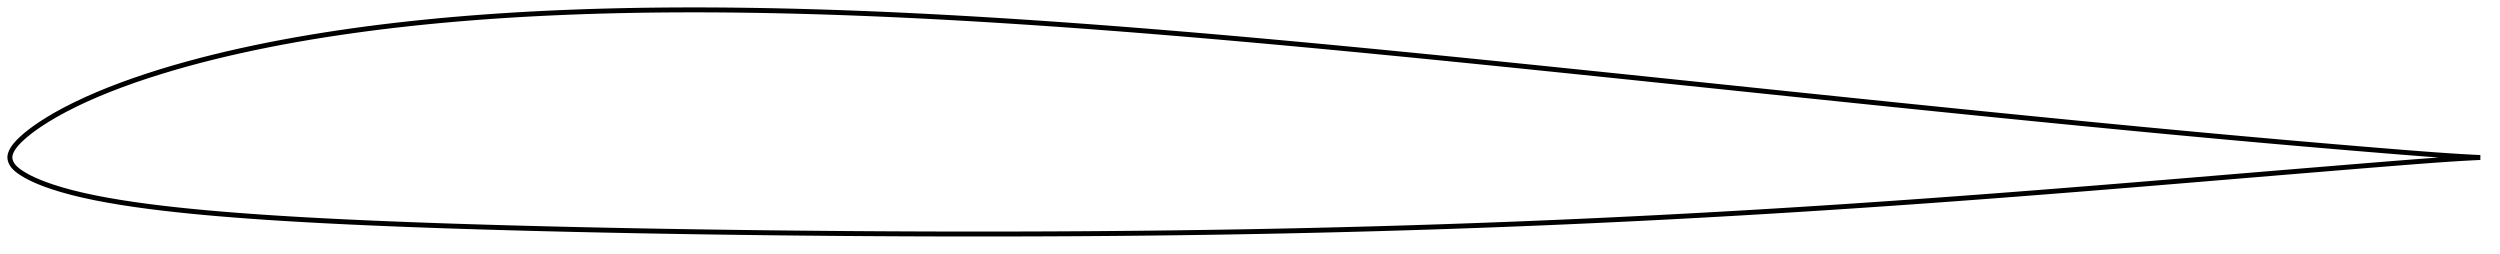 <?xml version="1.0" encoding="utf-8" ?>
<svg baseProfile="full" height="102.732" version="1.1" width="1011.996" xmlns="http://www.w3.org/2000/svg" xmlns:ev="http://www.w3.org/2001/xml-events" xmlns:xlink="http://www.w3.org/1999/xlink"><defs /><polygon fill="none" points="1003.996,63.754 1000.756,63.6 996.339,63.355 991.292,63.035 985.803,62.652 980.047,62.223 974.146,61.764 968.164,61.285 962.14,60.793 956.094,60.293 950.037,59.786 943.976,59.274 937.913,58.756 931.85,58.234 925.788,57.707 919.726,57.175 913.666,56.637 907.606,56.095 901.546,55.547 895.486,54.993 889.424,54.435 883.362,53.872 877.299,53.305 871.236,52.733 865.172,52.157 859.107,51.576 853.041,50.992 846.974,50.405 840.906,49.814 834.838,49.22 828.77,48.623 822.701,48.023 816.632,47.42 810.563,46.814 804.493,46.206 798.422,45.595 792.35,44.982 786.278,44.367 780.206,43.75 774.134,43.131 768.061,42.51 761.987,41.887 755.913,41.263 749.838,40.637 743.763,40.01 737.687,39.381 731.61,38.752 725.533,38.122 719.455,37.49 713.377,36.858 707.298,36.226 701.219,35.593 695.139,34.96 689.059,34.327 682.979,33.694 676.899,33.061 670.82,32.429 664.741,31.798 658.664,31.167 652.587,30.537 646.511,29.908 640.436,29.281 634.361,28.655 628.288,28.031 622.216,27.409 616.145,26.788 610.074,26.17 604.005,25.554 597.936,24.942 591.869,24.331 585.802,23.724 579.737,23.121 573.672,22.52 567.608,21.924 561.546,21.332 555.484,20.744 549.424,20.16 543.365,19.581 537.306,19.008 531.249,18.439 525.193,17.877 519.138,17.32 513.084,16.769 507.031,16.225 500.979,15.687 494.928,15.157 488.879,14.633 482.83,14.118 476.784,13.611 470.738,13.111 464.694,12.621 458.652,12.14 452.61,11.668 446.571,11.206 440.532,10.754 434.495,10.313 428.459,9.883 422.425,9.464 416.392,9.056 410.36,8.661 404.331,8.278 398.303,7.908 392.277,7.551 386.253,7.209 380.232,6.88 374.213,6.567 368.195,6.269 362.18,5.986 356.167,5.72 350.157,5.471 344.149,5.239 338.143,5.025 332.141,4.83 326.142,4.653 320.145,4.496 314.152,4.36 308.162,4.244 302.175,4.15 296.192,4.078 290.212,4.028 284.236,4.002 278.265,4.0 272.297,4.023 266.335,4.071 260.378,4.145 254.425,4.246 248.479,4.375 242.537,4.532 236.602,4.719 230.673,4.935 224.75,5.183 218.835,5.462 212.928,5.774 207.028,6.12 201.137,6.5 195.254,6.916 189.381,7.368 183.519,7.858 177.666,8.386 171.826,8.954 165.997,9.563 160.181,10.214 154.379,10.908 148.592,11.646 142.82,12.431 137.066,13.262 131.33,14.141 125.615,15.07 119.921,16.051 114.252,17.085 108.608,18.175 102.992,19.32 97.406,20.525 91.853,21.79 86.337,23.118 80.862,24.511 75.433,25.97 70.057,27.498 64.74,29.098 59.49,30.771 54.321,32.519 49.248,34.342 44.294,36.239 39.483,38.207 34.843,40.24 30.428,42.318 26.32,44.402 22.594,46.44 19.294,48.388 16.429,50.213 14.022,51.873 12.053,53.34 10.45,54.629 9.124,55.781 8.006,56.833 7.051,57.81 6.245,58.734 5.584,59.607 5.056,60.429 4.643,61.2 4.337,61.921 4.131,62.6 4.018,63.254 4.0,63.896 4.079,64.541 4.255,65.2 4.532,65.88 4.922,66.581 5.438,67.293 6.093,68.006 6.898,68.721 7.852,69.442 8.957,70.186 10.241,70.964 11.756,71.788 13.57,72.673 15.758,73.629 18.384,74.651 21.482,75.727 25.077,76.838 29.157,77.955 33.663,79.045 38.509,80.081 43.609,81.049 48.903,81.946 54.345,82.774 59.898,83.536 65.537,84.237 71.244,84.884 77.006,85.482 82.815,86.036 88.661,86.55 94.537,87.029 100.439,87.475 106.363,87.892 112.308,88.282 118.27,88.648 124.247,88.992 130.238,89.316 136.24,89.622 142.251,89.911 148.271,90.185 154.299,90.445 160.334,90.691 166.375,90.926 172.421,91.149 178.472,91.362 184.527,91.565 190.587,91.758 196.65,91.943 202.716,92.12 208.785,92.29 214.857,92.452 220.93,92.607 227.005,92.755 233.081,92.897 239.158,93.033 245.237,93.163 251.317,93.287 257.398,93.405 263.481,93.518 269.564,93.625 275.648,93.728 281.733,93.825 287.818,93.917 293.903,94.004 299.989,94.086 306.076,94.163 312.162,94.236 318.248,94.303 324.335,94.366 330.421,94.424 336.508,94.477 342.594,94.526 348.68,94.569 354.766,94.607 360.851,94.641 366.936,94.669 373.021,94.692 379.105,94.71 385.189,94.723 391.273,94.73 397.356,94.732 403.439,94.728 409.522,94.719 415.604,94.704 421.686,94.684 427.767,94.658 433.848,94.626 439.927,94.588 446.007,94.544 452.085,94.494 458.163,94.438 464.241,94.375 470.318,94.306 476.394,94.23 482.47,94.148 488.546,94.06 494.622,93.964 500.697,93.862 506.772,93.754 512.846,93.638 518.919,93.516 524.992,93.387 531.064,93.251 537.135,93.107 543.206,92.957 549.276,92.799 555.347,92.634 561.416,92.461 567.486,92.281 573.555,92.094 579.624,91.9 585.693,91.698 591.761,91.489 597.828,91.272 603.895,91.048 609.961,90.816 616.027,90.577 622.092,90.33 628.157,90.075 634.222,89.813 640.287,89.543 646.352,89.266 652.417,88.981 658.481,88.688 664.546,88.389 670.609,88.081 676.672,87.767 682.734,87.444 688.796,87.115 694.858,86.777 700.921,86.433 706.983,86.081 713.047,85.721 719.11,85.355 725.173,84.982 731.237,84.602 737.3,84.215 743.362,83.821 749.425,83.421 755.488,83.014 761.552,82.6 767.616,82.18 773.68,81.754 779.746,81.322 785.812,80.884 791.878,80.44 797.946,79.991 804.013,79.537 810.081,79.077 816.149,78.612 822.218,78.142 828.288,77.668 834.36,77.189 840.434,76.706 846.509,76.219 852.585,75.729 858.663,75.235 864.742,74.739 870.822,74.24 876.905,73.738 882.99,73.235 889.077,72.73 895.167,72.224 901.256,71.718 907.346,71.211 913.436,70.706 919.526,70.201 925.614,69.696 931.702,69.193 937.788,68.691 943.873,68.191 949.954,67.692 956.029,67.195 962.09,66.703 968.127,66.217 974.12,65.742 980.033,65.285 985.794,64.857 991.286,64.475 996.338,64.155 1000.757,63.909 1003.996,63.754" stroke="black" stroke-width="2.0" /></svg>